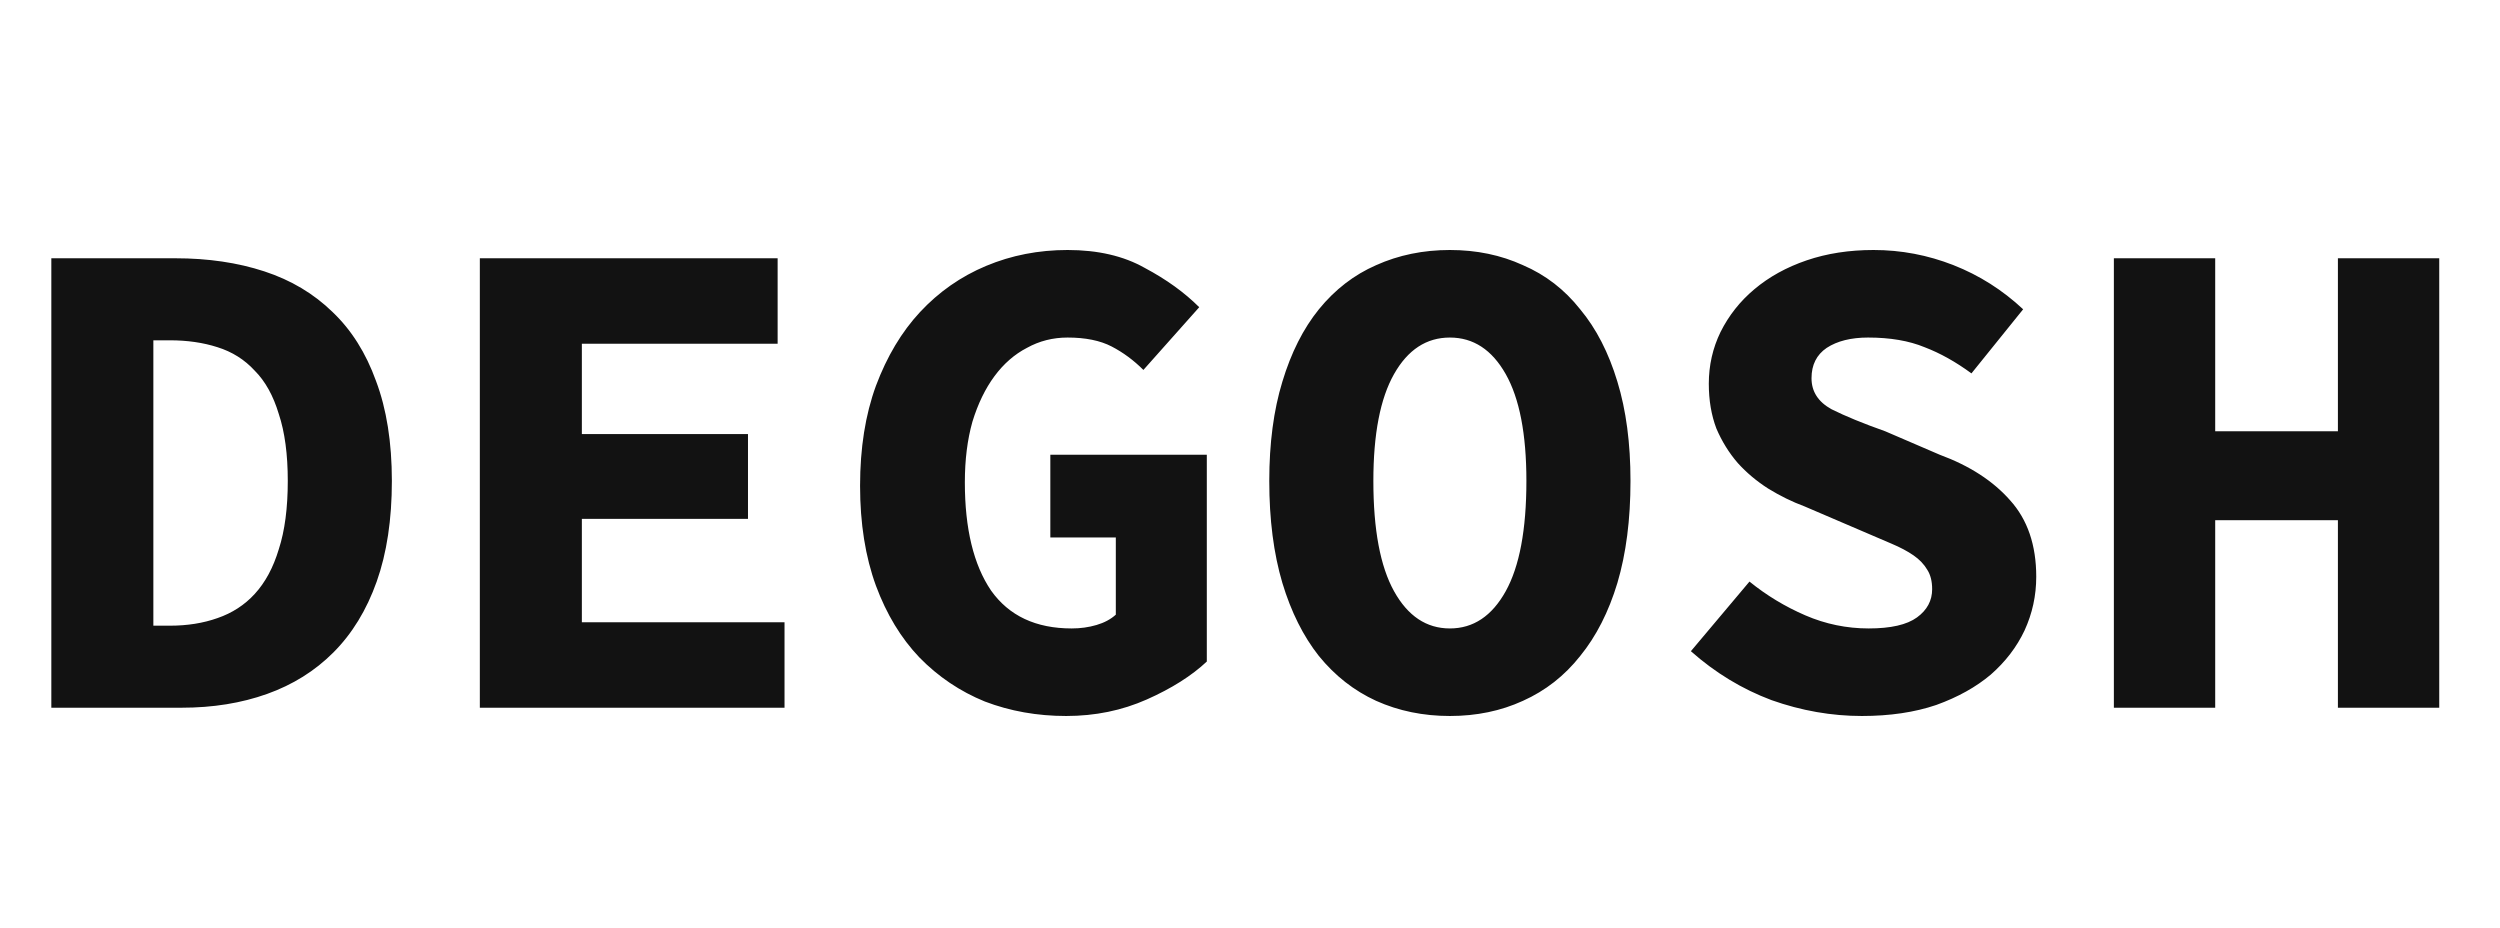 <svg width="272" height="101" viewBox="0 0 272 101" fill="none" xmlns="http://www.w3.org/2000/svg">
<path d="M5.585 77V28.1H19.085C22.635 28.1 25.86 28.575 28.76 29.525C31.66 30.475 34.135 31.95 36.185 33.95C38.235 35.9 39.81 38.4 40.91 41.45C42.06 44.5 42.635 48.125 42.635 52.325C42.635 56.525 42.085 60.175 40.985 63.275C39.885 66.375 38.31 68.95 36.26 71C34.26 73 31.86 74.5 29.06 75.5C26.26 76.5 23.16 77 19.76 77H5.585ZM16.685 68.075H18.485C20.385 68.075 22.11 67.8 23.66 67.25C25.26 66.7 26.61 65.825 27.71 64.625C28.86 63.375 29.735 61.75 30.335 59.75C30.985 57.75 31.31 55.275 31.31 52.325C31.31 49.425 30.985 47 30.335 45.05C29.735 43.05 28.86 41.475 27.71 40.325C26.61 39.125 25.26 38.275 23.66 37.775C22.11 37.275 20.385 37.025 18.485 37.025H16.685V68.075ZM52.206 77V28.1H84.606V37.4H63.306V47.225H81.381V56.45H63.306V67.7H85.356V77H52.206ZM116.001 77.9C112.851 77.9 109.901 77.375 107.151 76.325C104.451 75.225 102.076 73.625 100.026 71.525C98.026 69.425 96.451 66.825 95.302 63.725C94.151 60.575 93.576 56.95 93.576 52.85C93.576 48.75 94.151 45.125 95.302 41.975C96.501 38.775 98.102 36.1 100.101 33.95C102.151 31.75 104.551 30.075 107.301 28.925C110.051 27.775 113.001 27.2 116.151 27.2C119.451 27.2 122.251 27.85 124.551 29.15C126.901 30.4 128.876 31.825 130.476 33.425L124.401 40.25C123.351 39.2 122.201 38.35 120.951 37.7C119.701 37.05 118.101 36.725 116.151 36.725C114.551 36.725 113.076 37.1 111.726 37.85C110.376 38.55 109.201 39.575 108.201 40.925C107.201 42.275 106.401 43.925 105.801 45.875C105.251 47.825 104.976 50.025 104.976 52.475C104.976 57.525 105.926 61.45 107.826 64.25C109.776 67 112.701 68.375 116.601 68.375C117.551 68.375 118.451 68.25 119.301 68C120.151 67.75 120.851 67.375 121.401 66.875V58.475H114.276V49.475H131.301V71.975C129.651 73.525 127.476 74.9 124.776 76.1C122.076 77.3 119.151 77.9 116.001 77.9ZM157.747 77.9C154.847 77.9 152.172 77.35 149.722 76.25C147.322 75.15 145.247 73.525 143.497 71.375C141.797 69.225 140.472 66.575 139.522 63.425C138.572 60.225 138.097 56.525 138.097 52.325C138.097 48.225 138.572 44.625 139.522 41.525C140.472 38.375 141.797 35.75 143.497 33.65C145.247 31.5 147.322 29.9 149.722 28.85C152.172 27.75 154.847 27.2 157.747 27.2C160.647 27.2 163.297 27.75 165.697 28.85C168.147 29.9 170.222 31.5 171.922 33.65C173.672 35.75 175.022 38.375 175.972 41.525C176.922 44.625 177.397 48.225 177.397 52.325C177.397 56.525 176.922 60.225 175.972 63.425C175.022 66.575 173.672 69.225 171.922 71.375C170.222 73.525 168.147 75.15 165.697 76.25C163.297 77.35 160.647 77.9 157.747 77.9ZM157.747 68.375C160.297 68.375 162.322 67.025 163.822 64.325C165.322 61.625 166.072 57.625 166.072 52.325C166.072 47.225 165.322 43.35 163.822 40.7C162.322 38.05 160.297 36.725 157.747 36.725C155.197 36.725 153.172 38.05 151.672 40.7C150.172 43.35 149.422 47.225 149.422 52.325C149.422 57.625 150.172 61.625 151.672 64.325C153.172 67.025 155.197 68.375 157.747 68.375ZM202.568 77.9C199.268 77.9 195.993 77.325 192.743 76.175C189.543 74.975 186.618 73.2 183.968 70.85L190.343 63.275C192.193 64.775 194.218 66 196.418 66.95C198.618 67.9 200.918 68.375 203.318 68.375C205.718 68.375 207.468 67.975 208.568 67.175C209.668 66.375 210.218 65.35 210.218 64.1C210.218 63.25 210.043 62.55 209.693 62C209.343 61.4 208.843 60.875 208.193 60.425C207.543 59.975 206.743 59.55 205.793 59.15C204.843 58.75 203.793 58.3 202.643 57.8L196.343 55.1C194.993 54.6 193.668 53.95 192.368 53.15C191.118 52.35 190.018 51.425 189.068 50.375C188.118 49.275 187.343 48.025 186.743 46.625C186.193 45.175 185.918 43.55 185.918 41.75C185.918 39.75 186.343 37.875 187.193 36.125C188.093 34.325 189.318 32.775 190.868 31.475C192.468 30.125 194.368 29.075 196.568 28.325C198.768 27.575 201.193 27.2 203.843 27.2C206.843 27.2 209.743 27.75 212.543 28.85C215.343 29.95 217.868 31.55 220.118 33.65L214.493 40.625C212.793 39.375 211.093 38.425 209.393 37.775C207.693 37.075 205.643 36.725 203.243 36.725C201.393 36.725 199.893 37.1 198.743 37.85C197.643 38.6 197.093 39.7 197.093 41.15C197.093 42.6 197.818 43.725 199.268 44.525C200.768 45.275 202.718 46.075 205.118 46.925L211.043 49.475C214.293 50.675 216.843 52.325 218.693 54.425C220.593 56.525 221.543 59.3 221.543 62.75C221.543 64.8 221.118 66.75 220.268 68.6C219.418 70.4 218.193 72 216.593 73.4C214.993 74.75 213.018 75.85 210.668 76.7C208.318 77.5 205.618 77.9 202.568 77.9ZM229.989 77V28.1H241.014V46.925H254.364V28.1H265.389V77H254.364V56.6H241.014V77H229.989Z" fill="#121212"/>
</svg>
